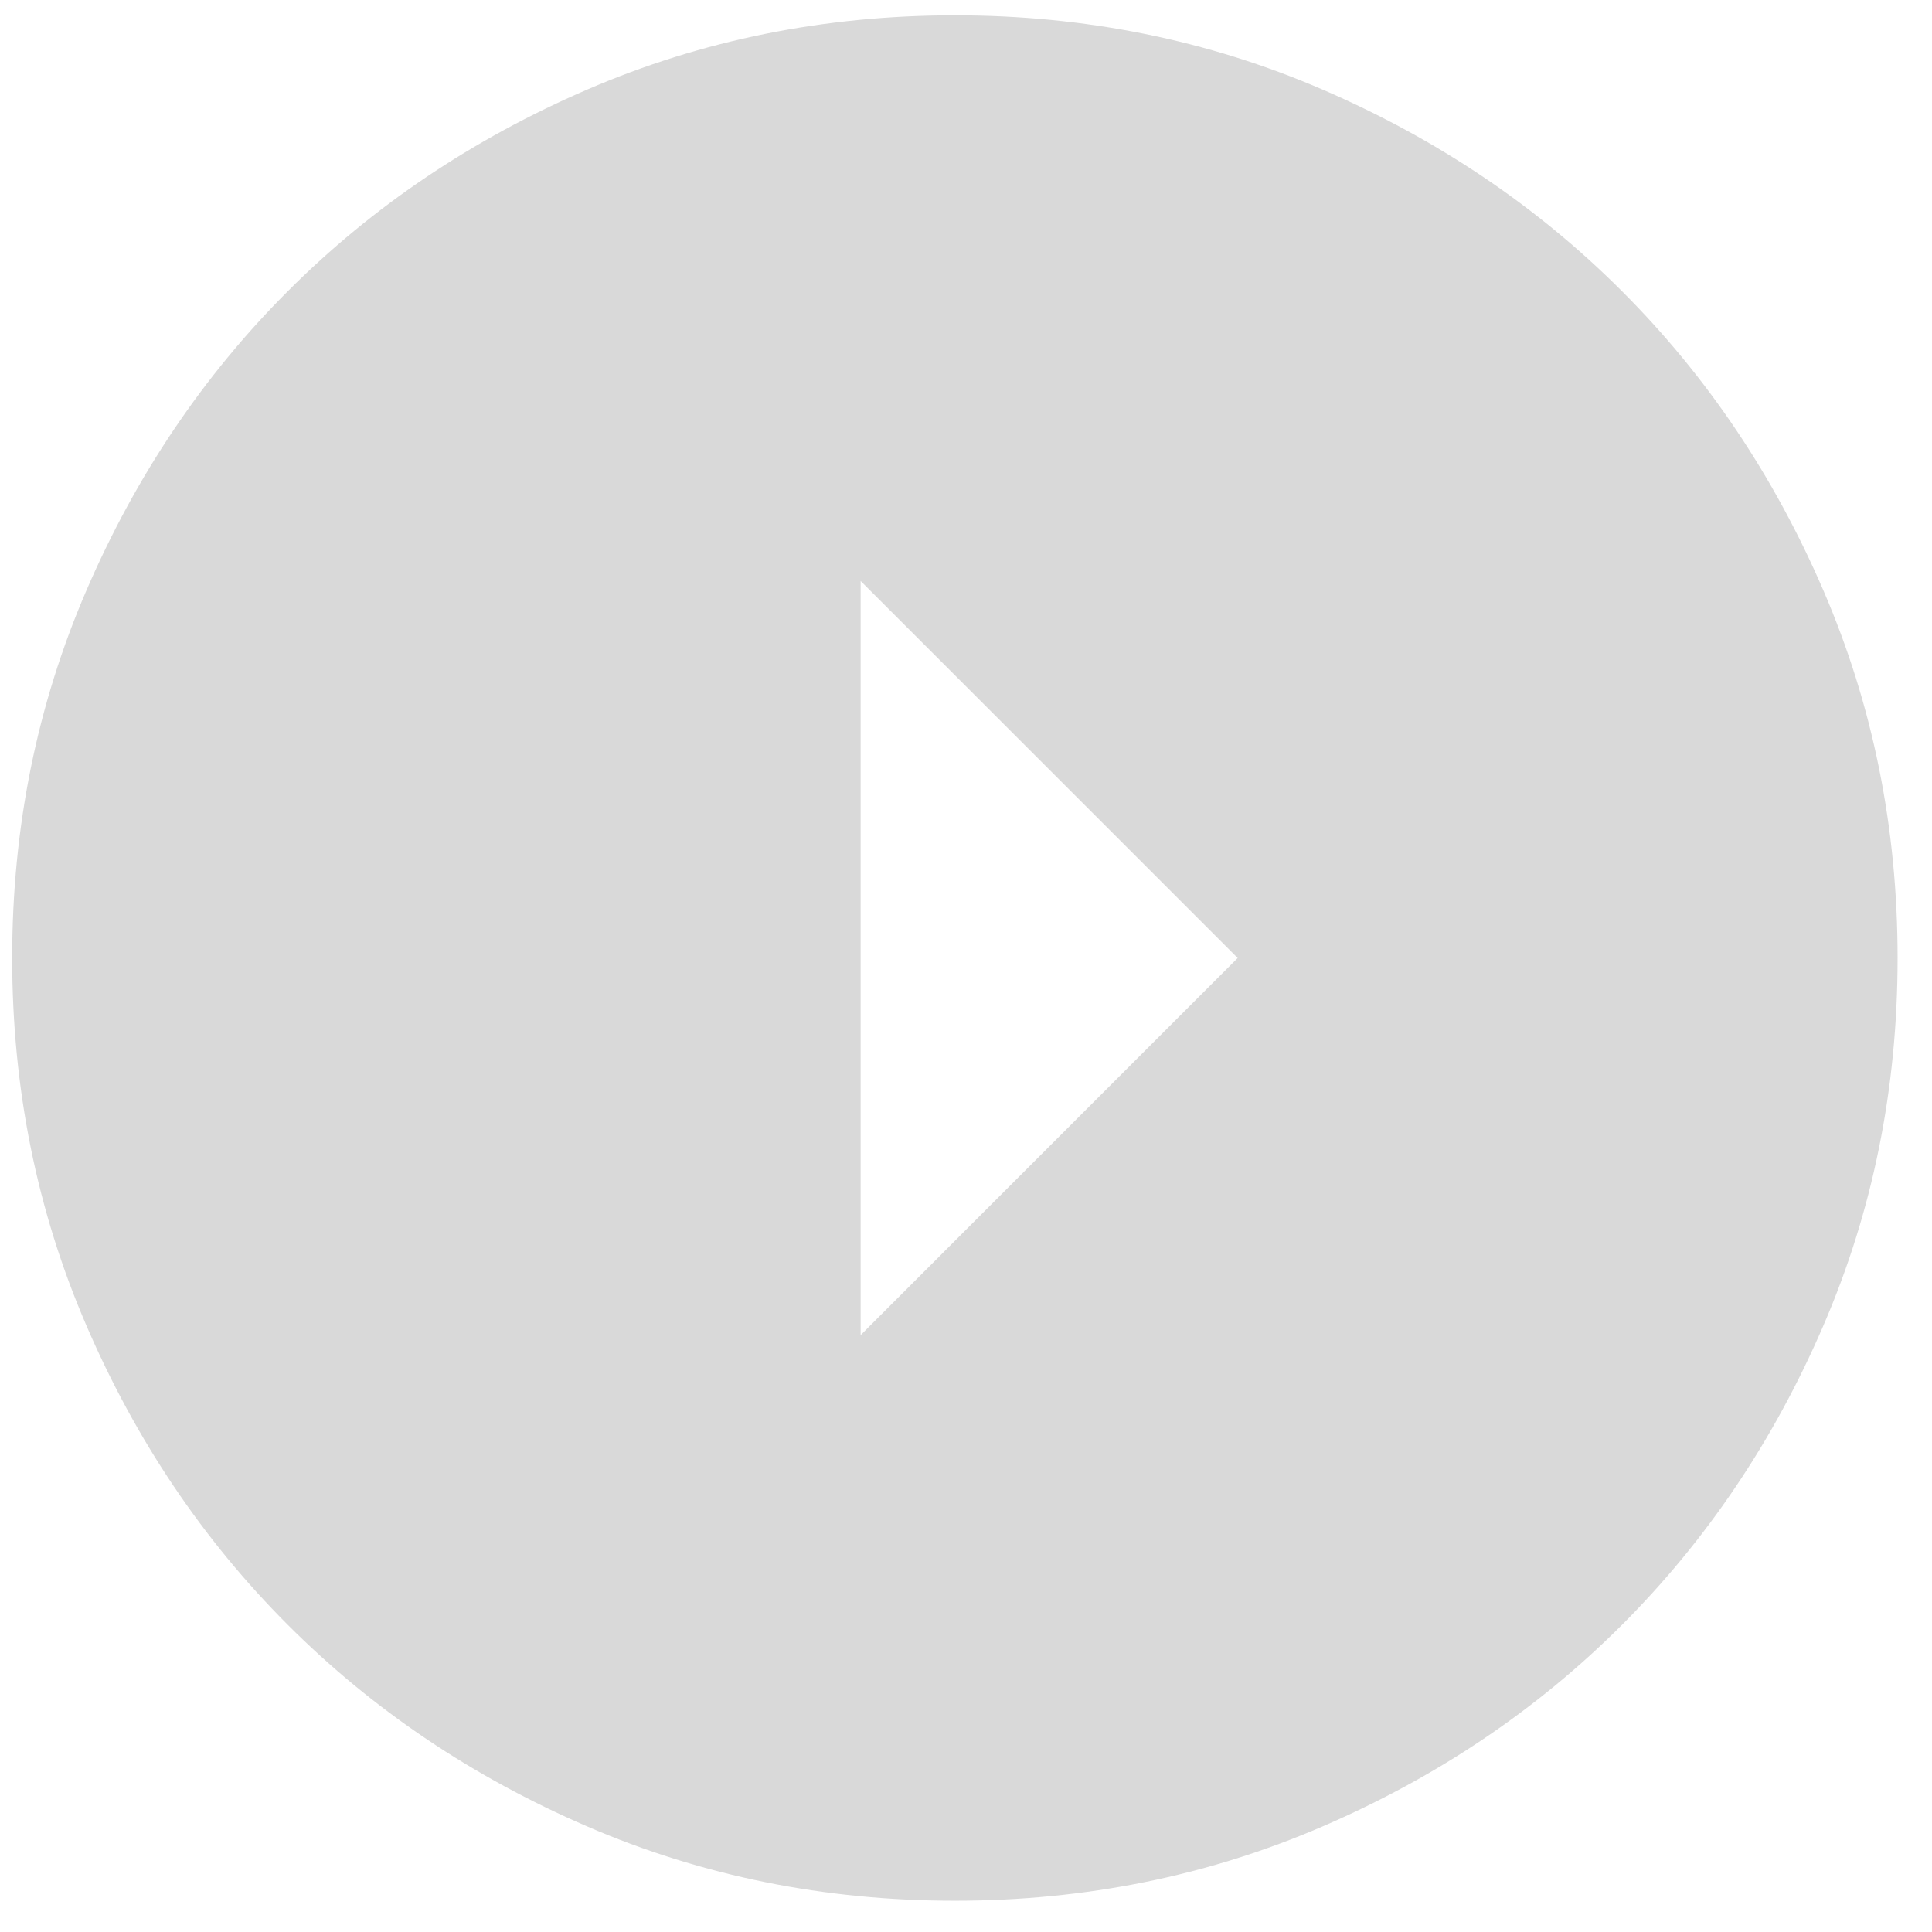   <svg
    width="43"
    height="43"
    viewBox="0 0 43 43"
    fill="none"
    xmlns="http://www.w3.org/2000/svg"
  >
    <path
      d="M27.547 21.322L19.155 12.93L19.155 29.715L27.547 21.322ZM42.234 21.322C42.234 24.225 41.684 26.952 40.582 29.505C39.481 32.058 37.986 34.278 36.097 36.167C34.209 38.055 31.988 39.55 29.436 40.651C26.883 41.753 24.155 42.304 21.253 42.304C18.351 42.304 15.623 41.753 13.07 40.651C10.517 39.55 8.297 38.055 6.409 36.167C4.52 34.278 3.025 32.058 1.924 29.505C0.822 26.952 0.271 24.225 0.271 21.322C0.271 18.42 0.822 15.692 1.924 13.139C3.025 10.587 4.52 8.366 6.409 6.478C8.297 4.589 10.517 3.095 13.07 1.993C15.623 0.891 18.351 0.341 21.253 0.341C24.155 0.341 26.883 0.891 29.436 1.993C31.988 3.095 34.209 4.589 36.097 6.478C37.986 8.366 39.481 10.587 40.582 13.139C41.684 15.692 42.234 18.42 42.234 21.322Z"
      fill="#D9D9D9"
    />
  </svg>